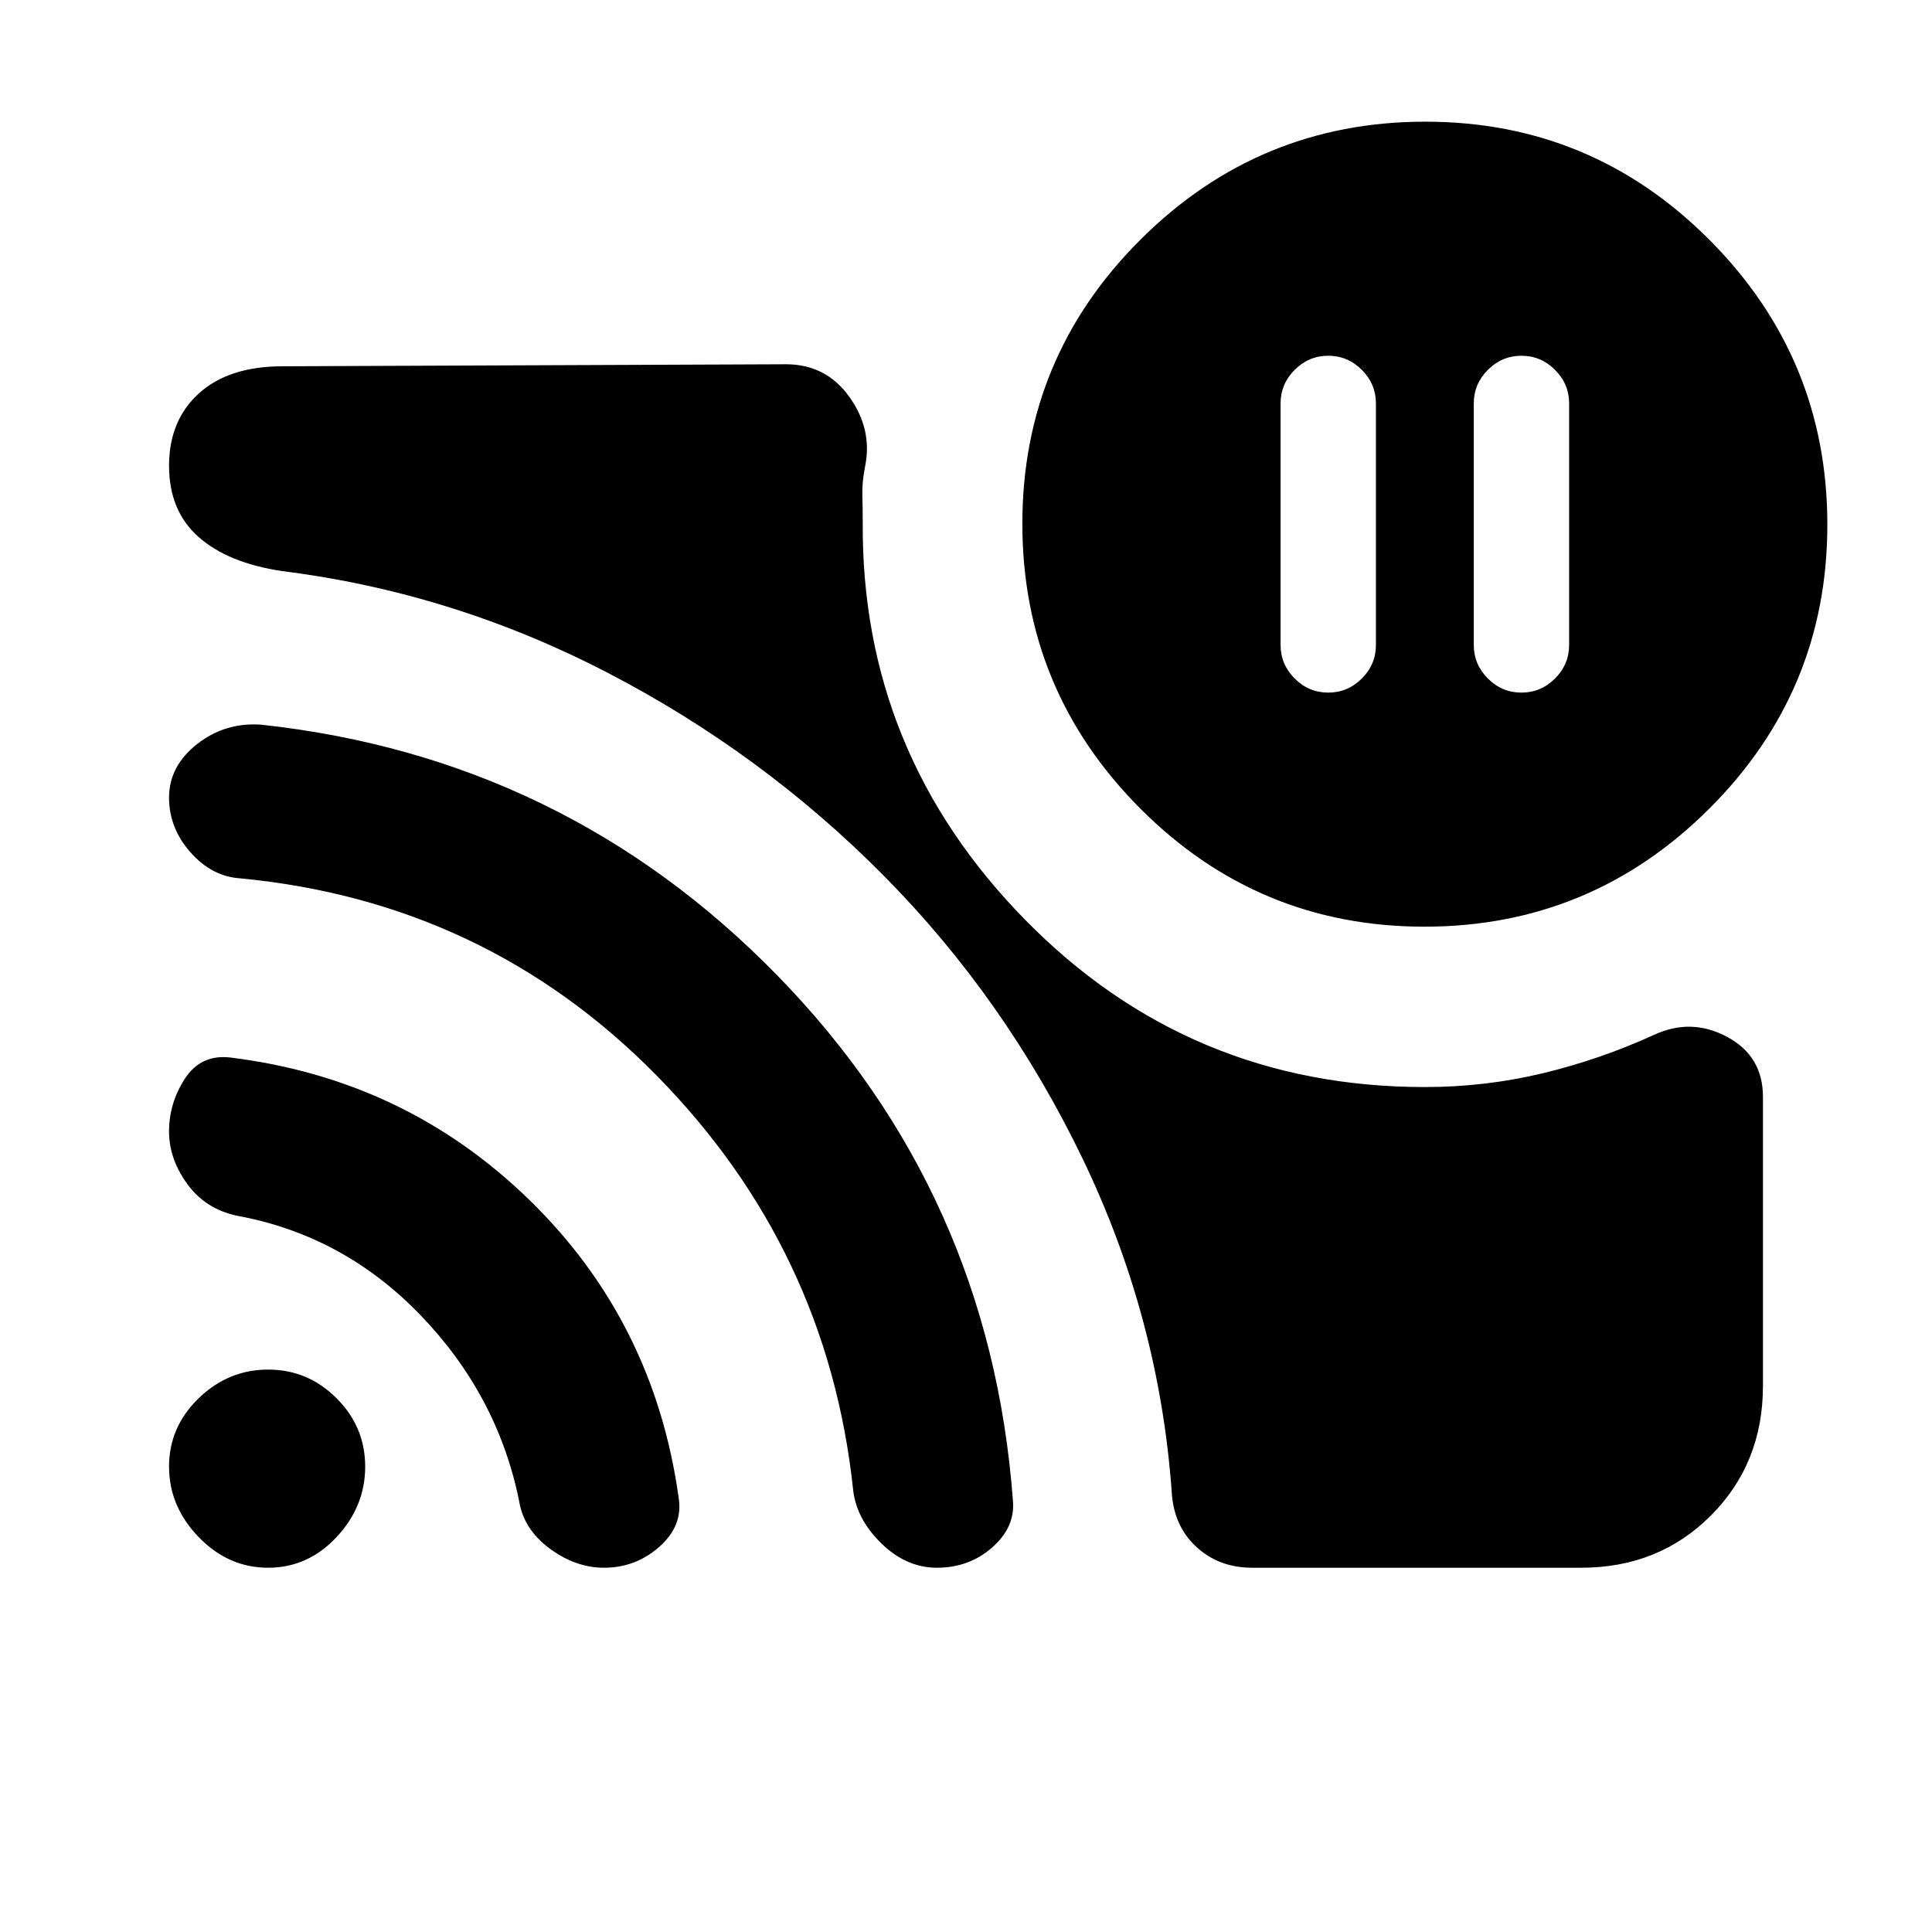 <svg xmlns="http://www.w3.org/2000/svg" height="20" viewBox="0 -960 960 960" width="20"><path d="M756-783.23q-9.68 0-16.68 7.01-7.01 7.01-7.01 16.68v120q0 9.68 7.01 16.69 7 7 16.68 7t16.68-7q7.01-7.01 7.01-16.69v-120q0-9.67-7.01-16.68-7-7.01-16.68-7.01Zm-96 0q-9.68 0-16.68 7.01-7.01 7.01-7.01 16.68v120q0 9.68 7.01 16.69 7 7 16.68 7t16.68-7q7.01-7.01 7.01-16.69v-120q0-9.67-7.01-16.68-7-7.01-16.68-7.01Zm48 363.38q29.98 0 58.53-6.84 28.55-6.85 55.47-19.16 18.46-8.46 36.23 1.08Q876-435.23 876-414.96v143.57q0 38.56-25.89 64.47Q824.22-181 785.69-181H622.15q-16.42 0-27.67-10.35-11.25-10.34-12.25-27.19-6.23-86.85-44.45-166.06-38.22-79.21-98.61-140.23-60.4-61.02-137.28-100.9-76.89-39.88-161.73-50.5-26.85-4-41.5-16.96Q84-706.15 84-728.61q0-22.47 14.85-35.93Q113.69-778 140.54-778l250-1q19.82 0 31.41 16.08t7.97 34.38q-1.61 7.93-1.42 14.46.19 6.54.19 13.55-.84 114.48 80.7 197.58 81.53 83.1 198.61 83.1Zm-.23-79.69q-82.69 0-141.23-58.76Q508-617.07 508-699.76q0-82.7 58.77-141.24 58.76-58.54 141.46-58.54 82.69 0 141.23 58.77Q908-782.01 908-699.31q0 82.69-58.77 141.23-58.76 58.54-141.46 58.54ZM133.23-181q-19.77 0-34.5-15.23t-14.73-35q0-19.77 14.73-34t34.5-14.23q19.77 0 34 14.23t14.23 34q0 19.77-14.23 35t-34 15.23Zm166.91 0q-14.14 0-27.06-9.58-12.93-9.58-15.16-23.73-10.69-52.46-48.97-92.19-38.27-39.74-91.26-49.42-15.63-3.36-24.66-15.8Q84-384.17 84-397.75q0-14.17 7.89-26.29 7.88-12.11 22.42-10.5 87.15 10.69 148.92 70.96 61.77 60.27 73.96 147.61 2.35 13.97-9.46 24.47-11.81 10.5-27.59 10.5Zm165.4 0q-15.16 0-27.58-12.08-12.42-12.08-14.04-26.61-12.69-119.54-97.69-205.93-85-86.38-207.03-97.95-14.04-.97-24.62-13Q84-548.6 84-563.64q0-15.67 13.89-26.59 13.88-10.92 31.8-9.69 150.85 16.31 256.55 124.61Q491.95-367 503.31-214.39q1.23 13.16-10.25 23.27Q481.59-181 465.54-181Z"/></svg>